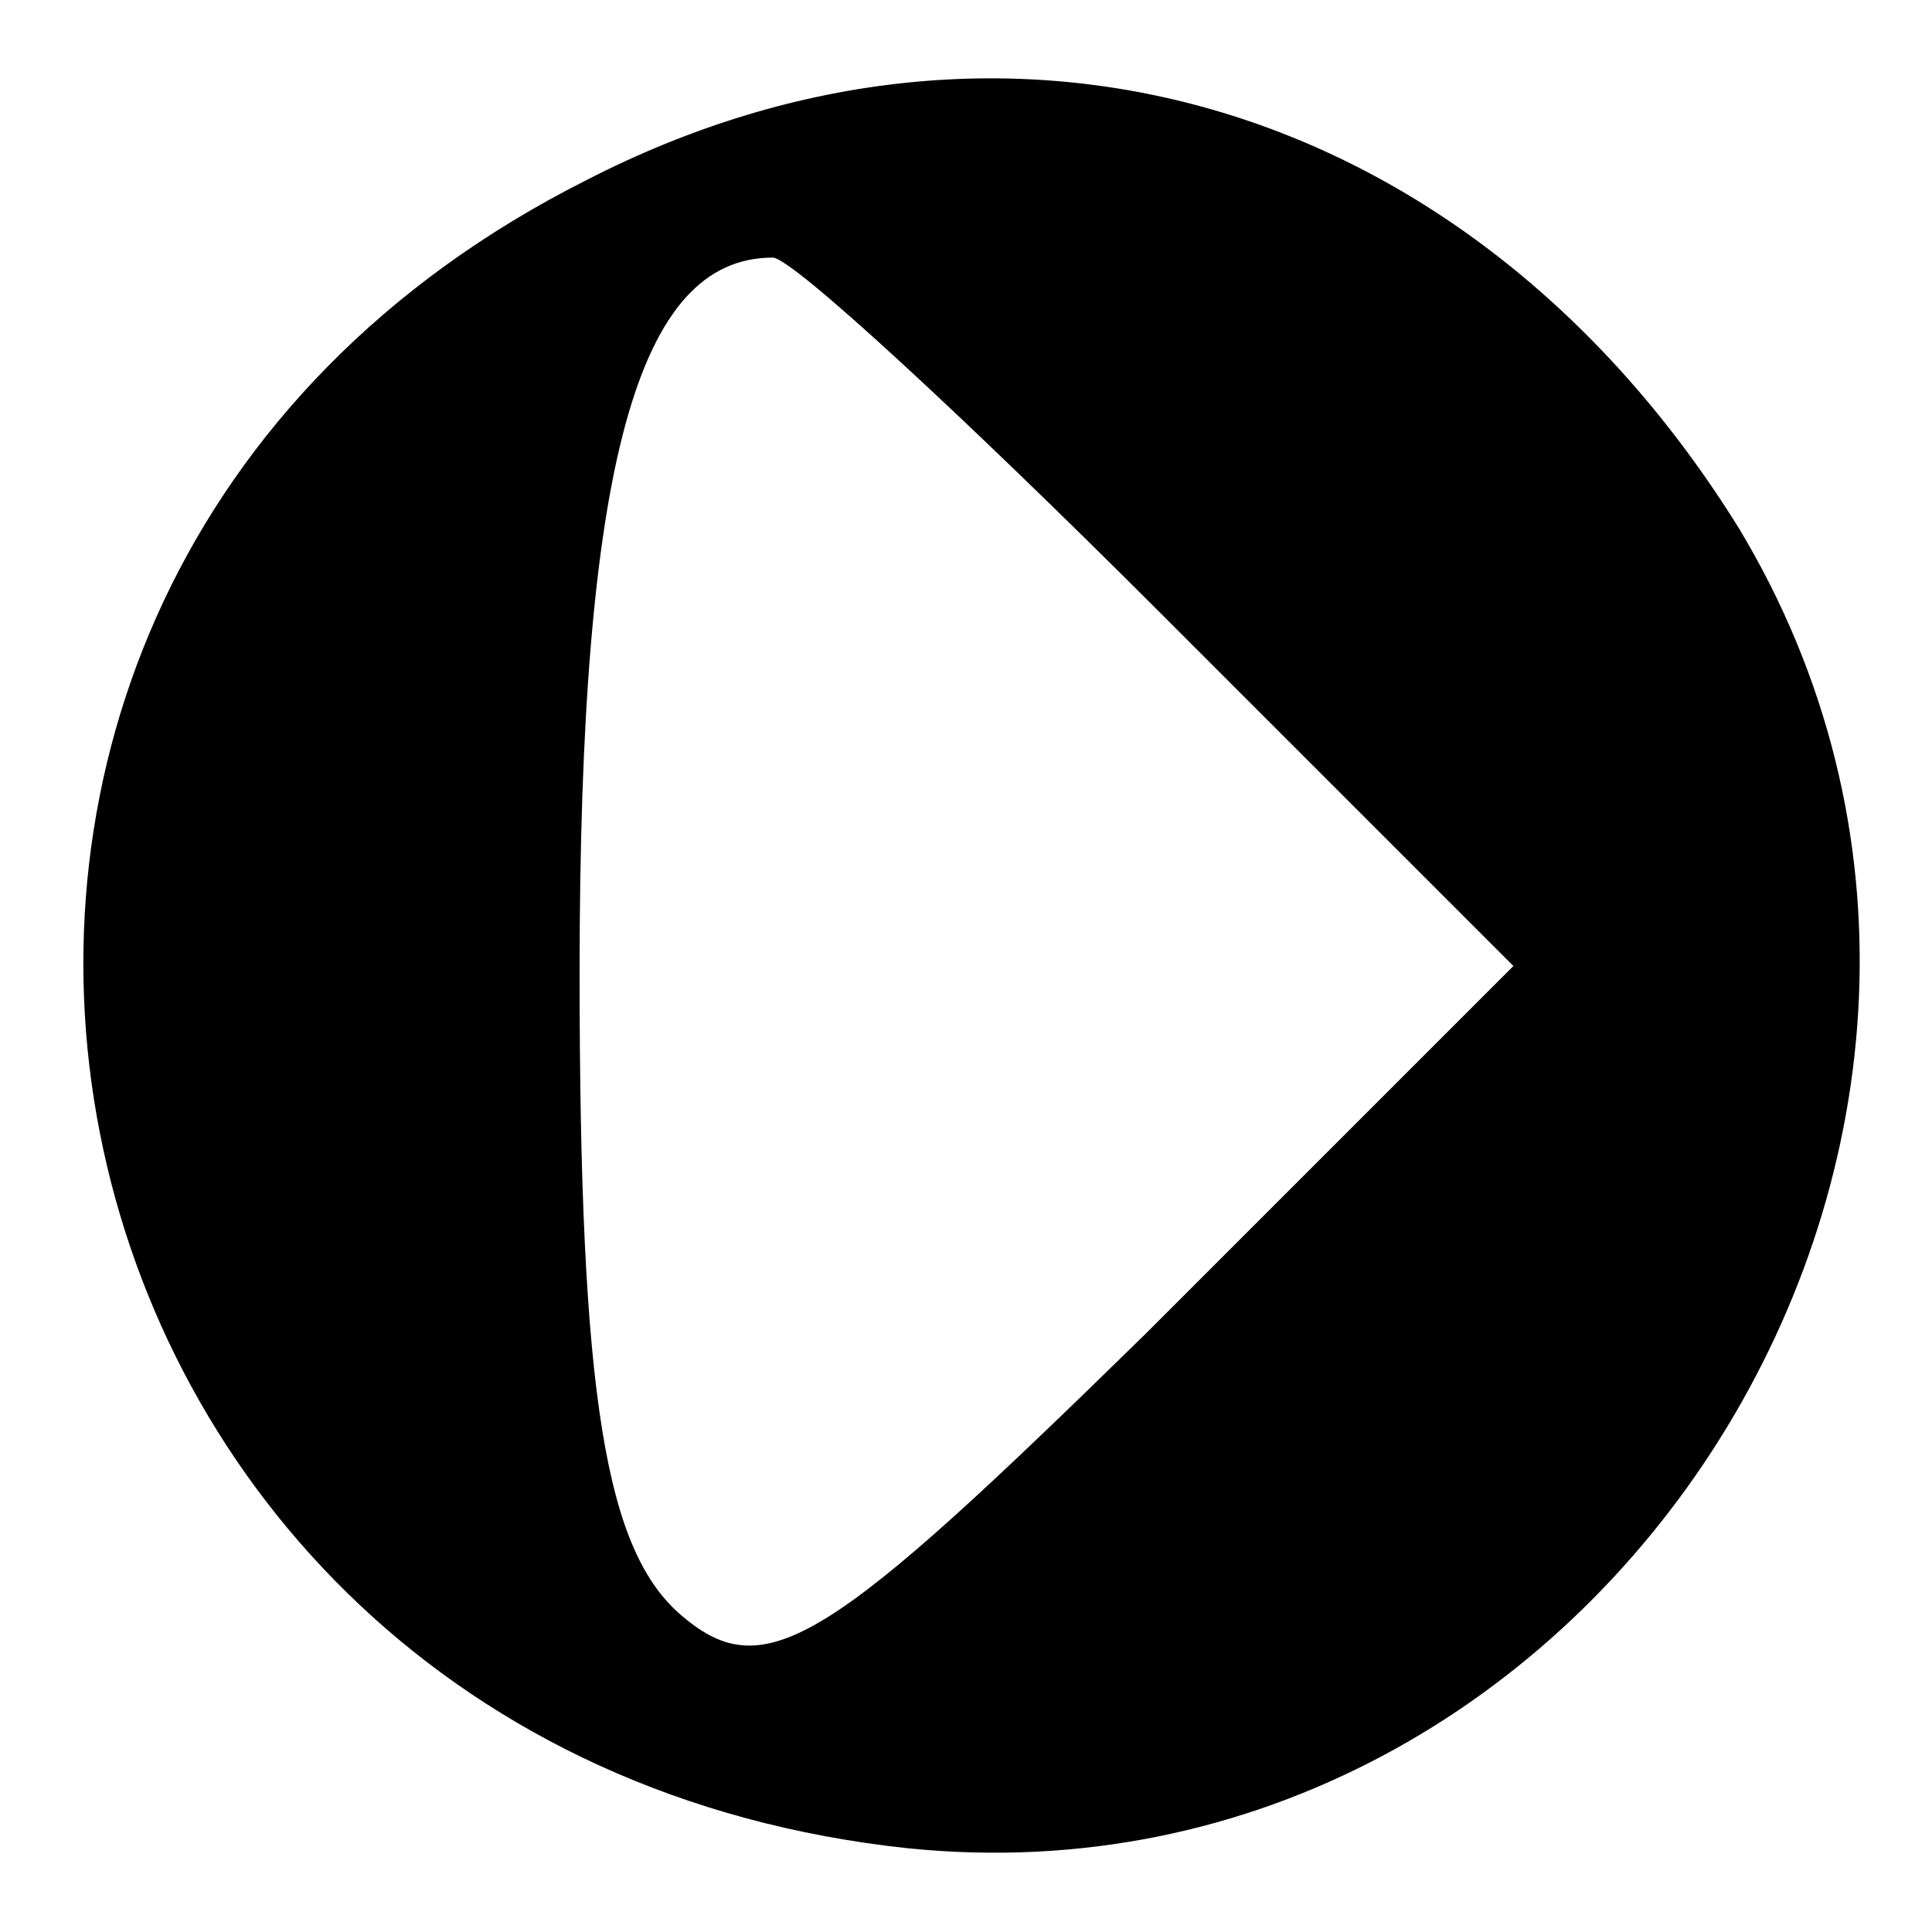 <?xml version="1.0" standalone="no"?>
<!DOCTYPE svg PUBLIC "-//W3C//DTD SVG 20010904//EN"
 "http://www.w3.org/TR/2001/REC-SVG-20010904/DTD/svg10.dtd">
<svg version="1.0" xmlns="http://www.w3.org/2000/svg"
 width="30pt" height="30pt" viewBox="0 0 30 30"
 preserveAspectRatio="xMidYMid meet">
<g transform="translate(0,30) scale(0.1,-0.1)"
fill="#000000" stroke="none">
<path d="M91 272 c-127 -64 -91 -244 50 -259 108 -11 185 112 129 205 -41 66
-113 88 -179 54z m89 -67 l55 -55 -57 -57 c-49 -48 -59 -55 -72 -44 -12 10
-16 34 -16 100 0 79 9 111 30 111 3 0 30 -25 60 -55z"/>
</g>
</svg>
